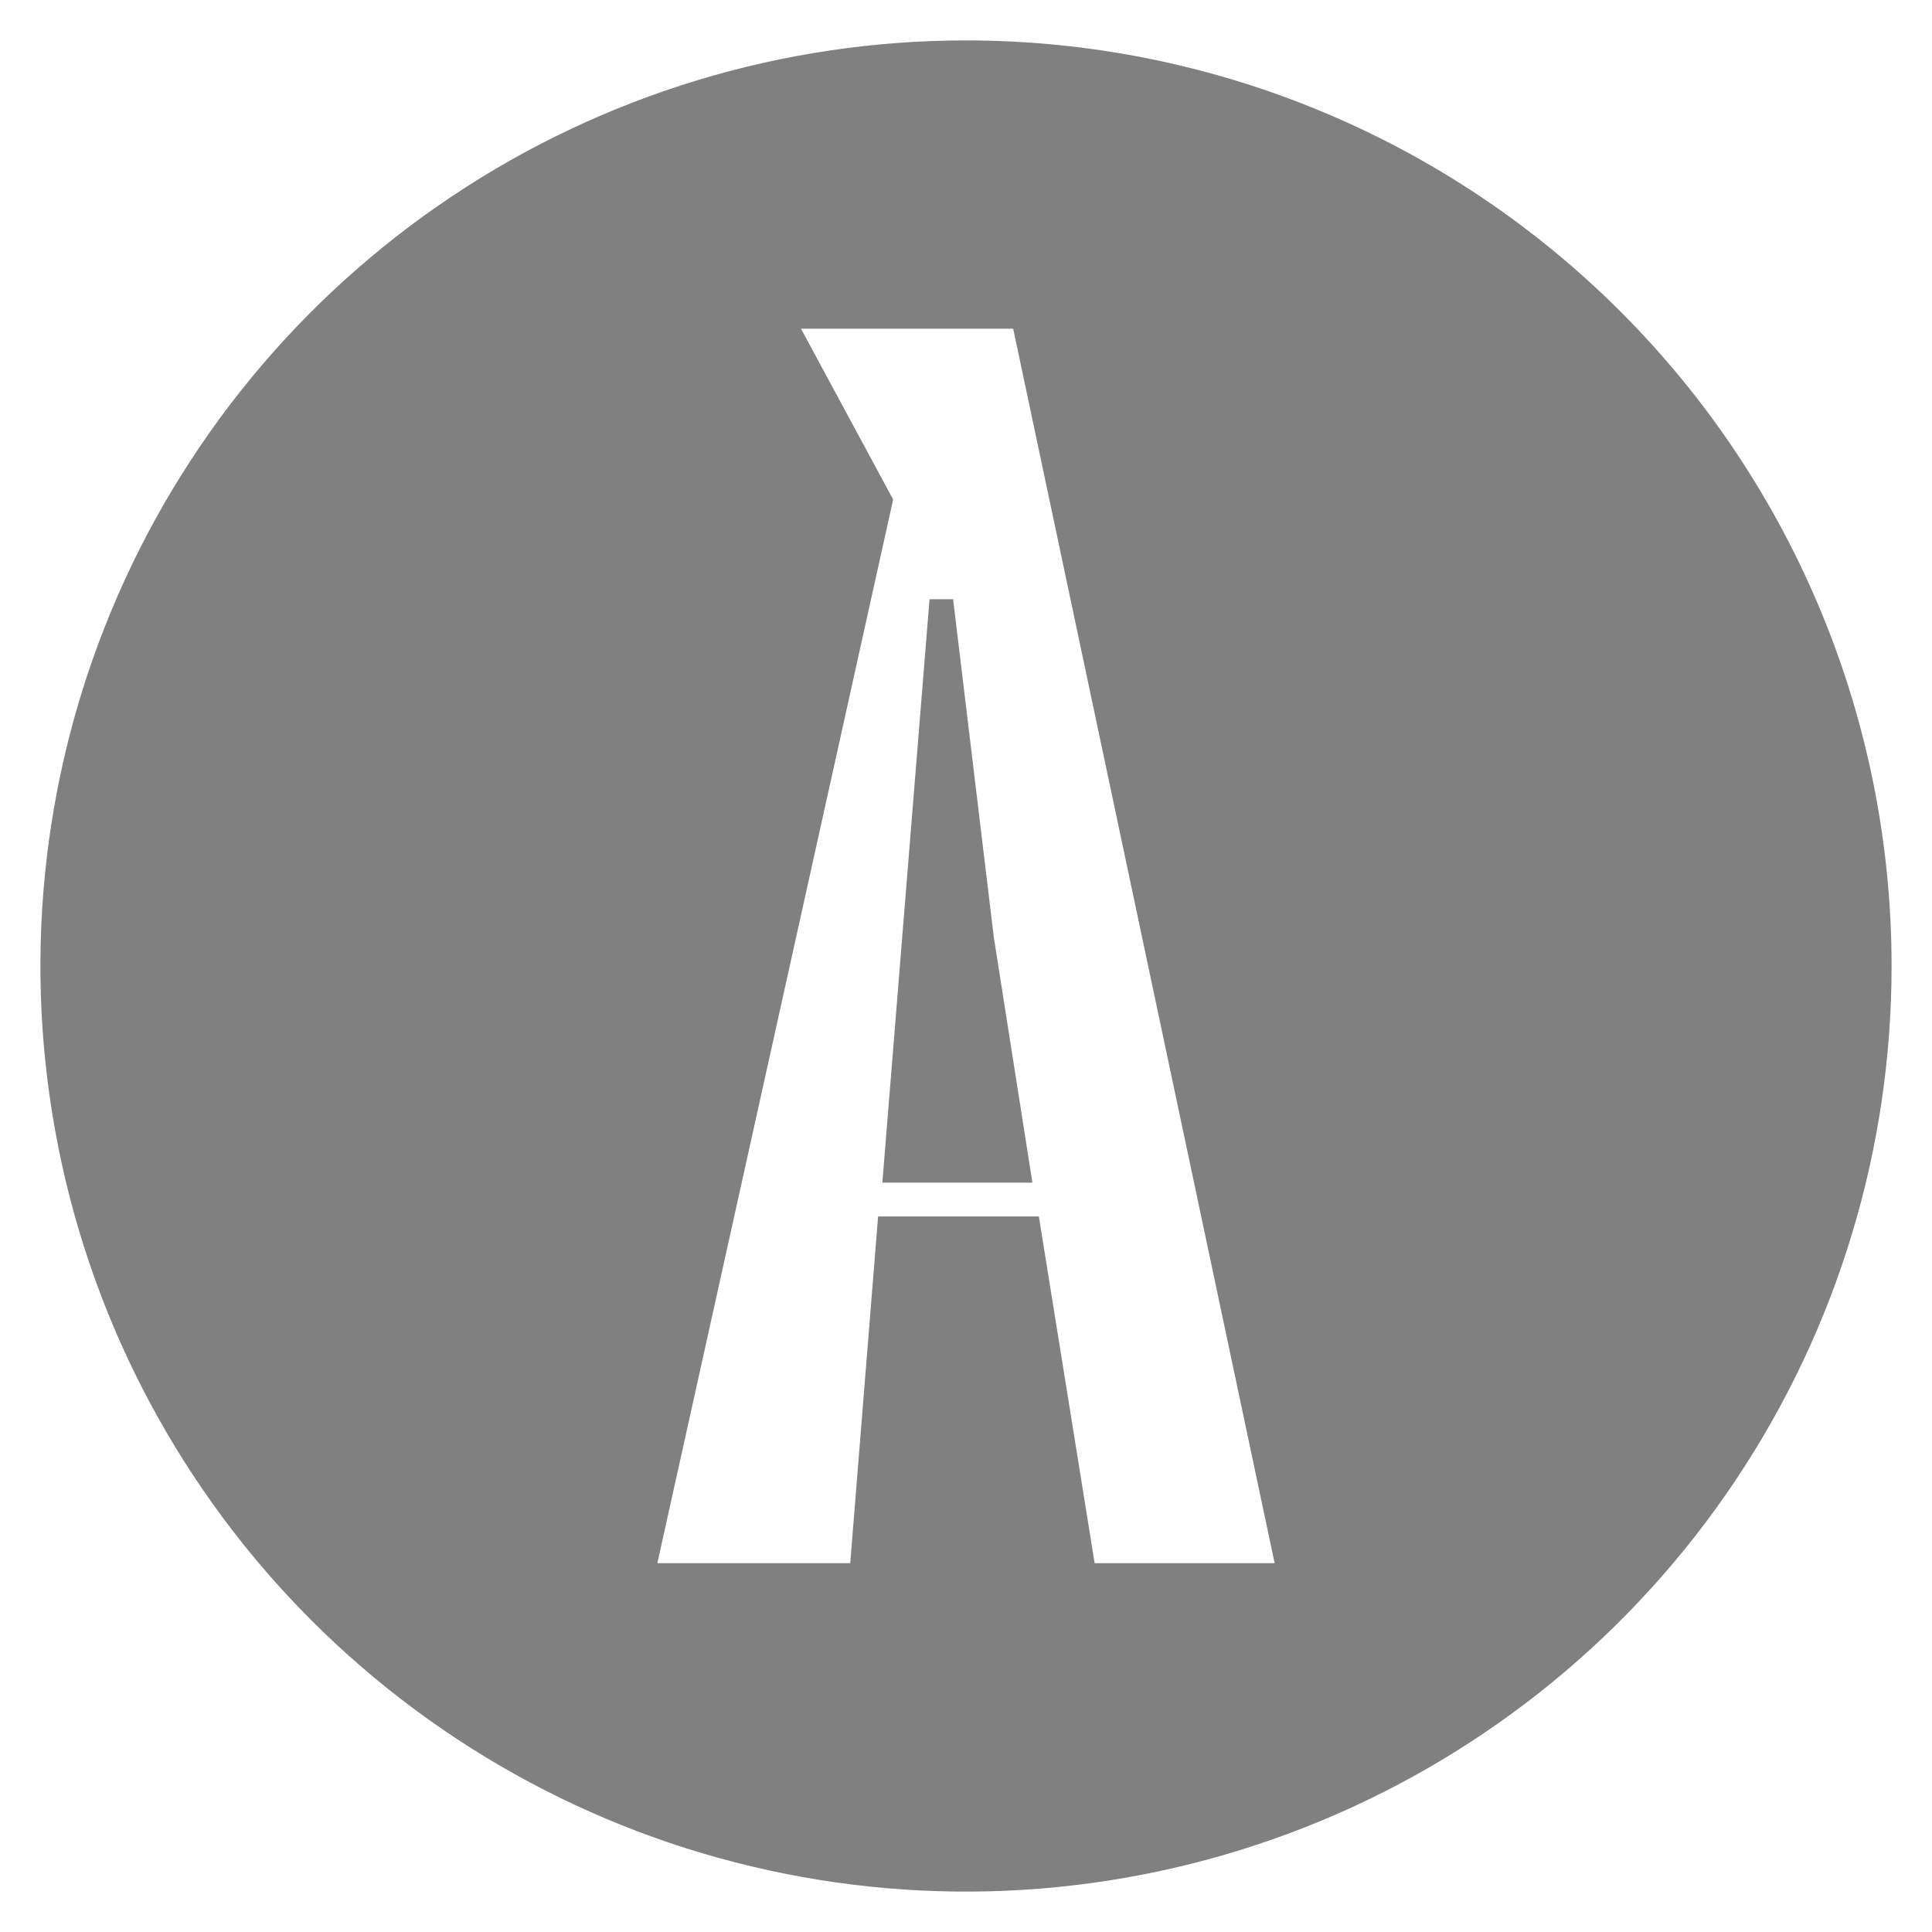 <svg width="24" height="24" viewBox="0 0 24 24" fill="none" xmlns="http://www.w3.org/2000/svg">
<g clip-path="url(#clip0_1_418)">
<path d="M11.84 7.444H11.547L10.961 14.691H12.825L12.346 11.646L11.84 7.444Z" fill="#808080"/>
<path d="M12 0.502C9.726 0.502 7.503 1.176 5.612 2.44C3.721 3.703 2.247 5.499 1.377 7.6C0.507 9.701 0.279 12.013 0.723 14.243C1.166 16.474 2.262 18.522 3.87 20.13C5.478 21.738 7.526 22.834 9.757 23.277C11.987 23.721 14.299 23.493 16.4 22.623C18.501 21.753 20.297 20.279 21.56 18.388C22.824 16.497 23.498 14.274 23.498 12C23.498 8.951 22.287 6.026 20.13 3.87C17.974 1.713 15.05 0.502 12 0.502ZM13.598 19.418L12.905 15.111H10.908L10.562 19.418H8.166L11.095 6.205L9.95 4.083H12.586L15.834 19.418H13.598Z" fill="#808080"/>
</g>
<defs>
<clipPath id="clip0_1_418">
<rect width="24" height="24" fill="white"/>
</clipPath>
</defs>
</svg>
